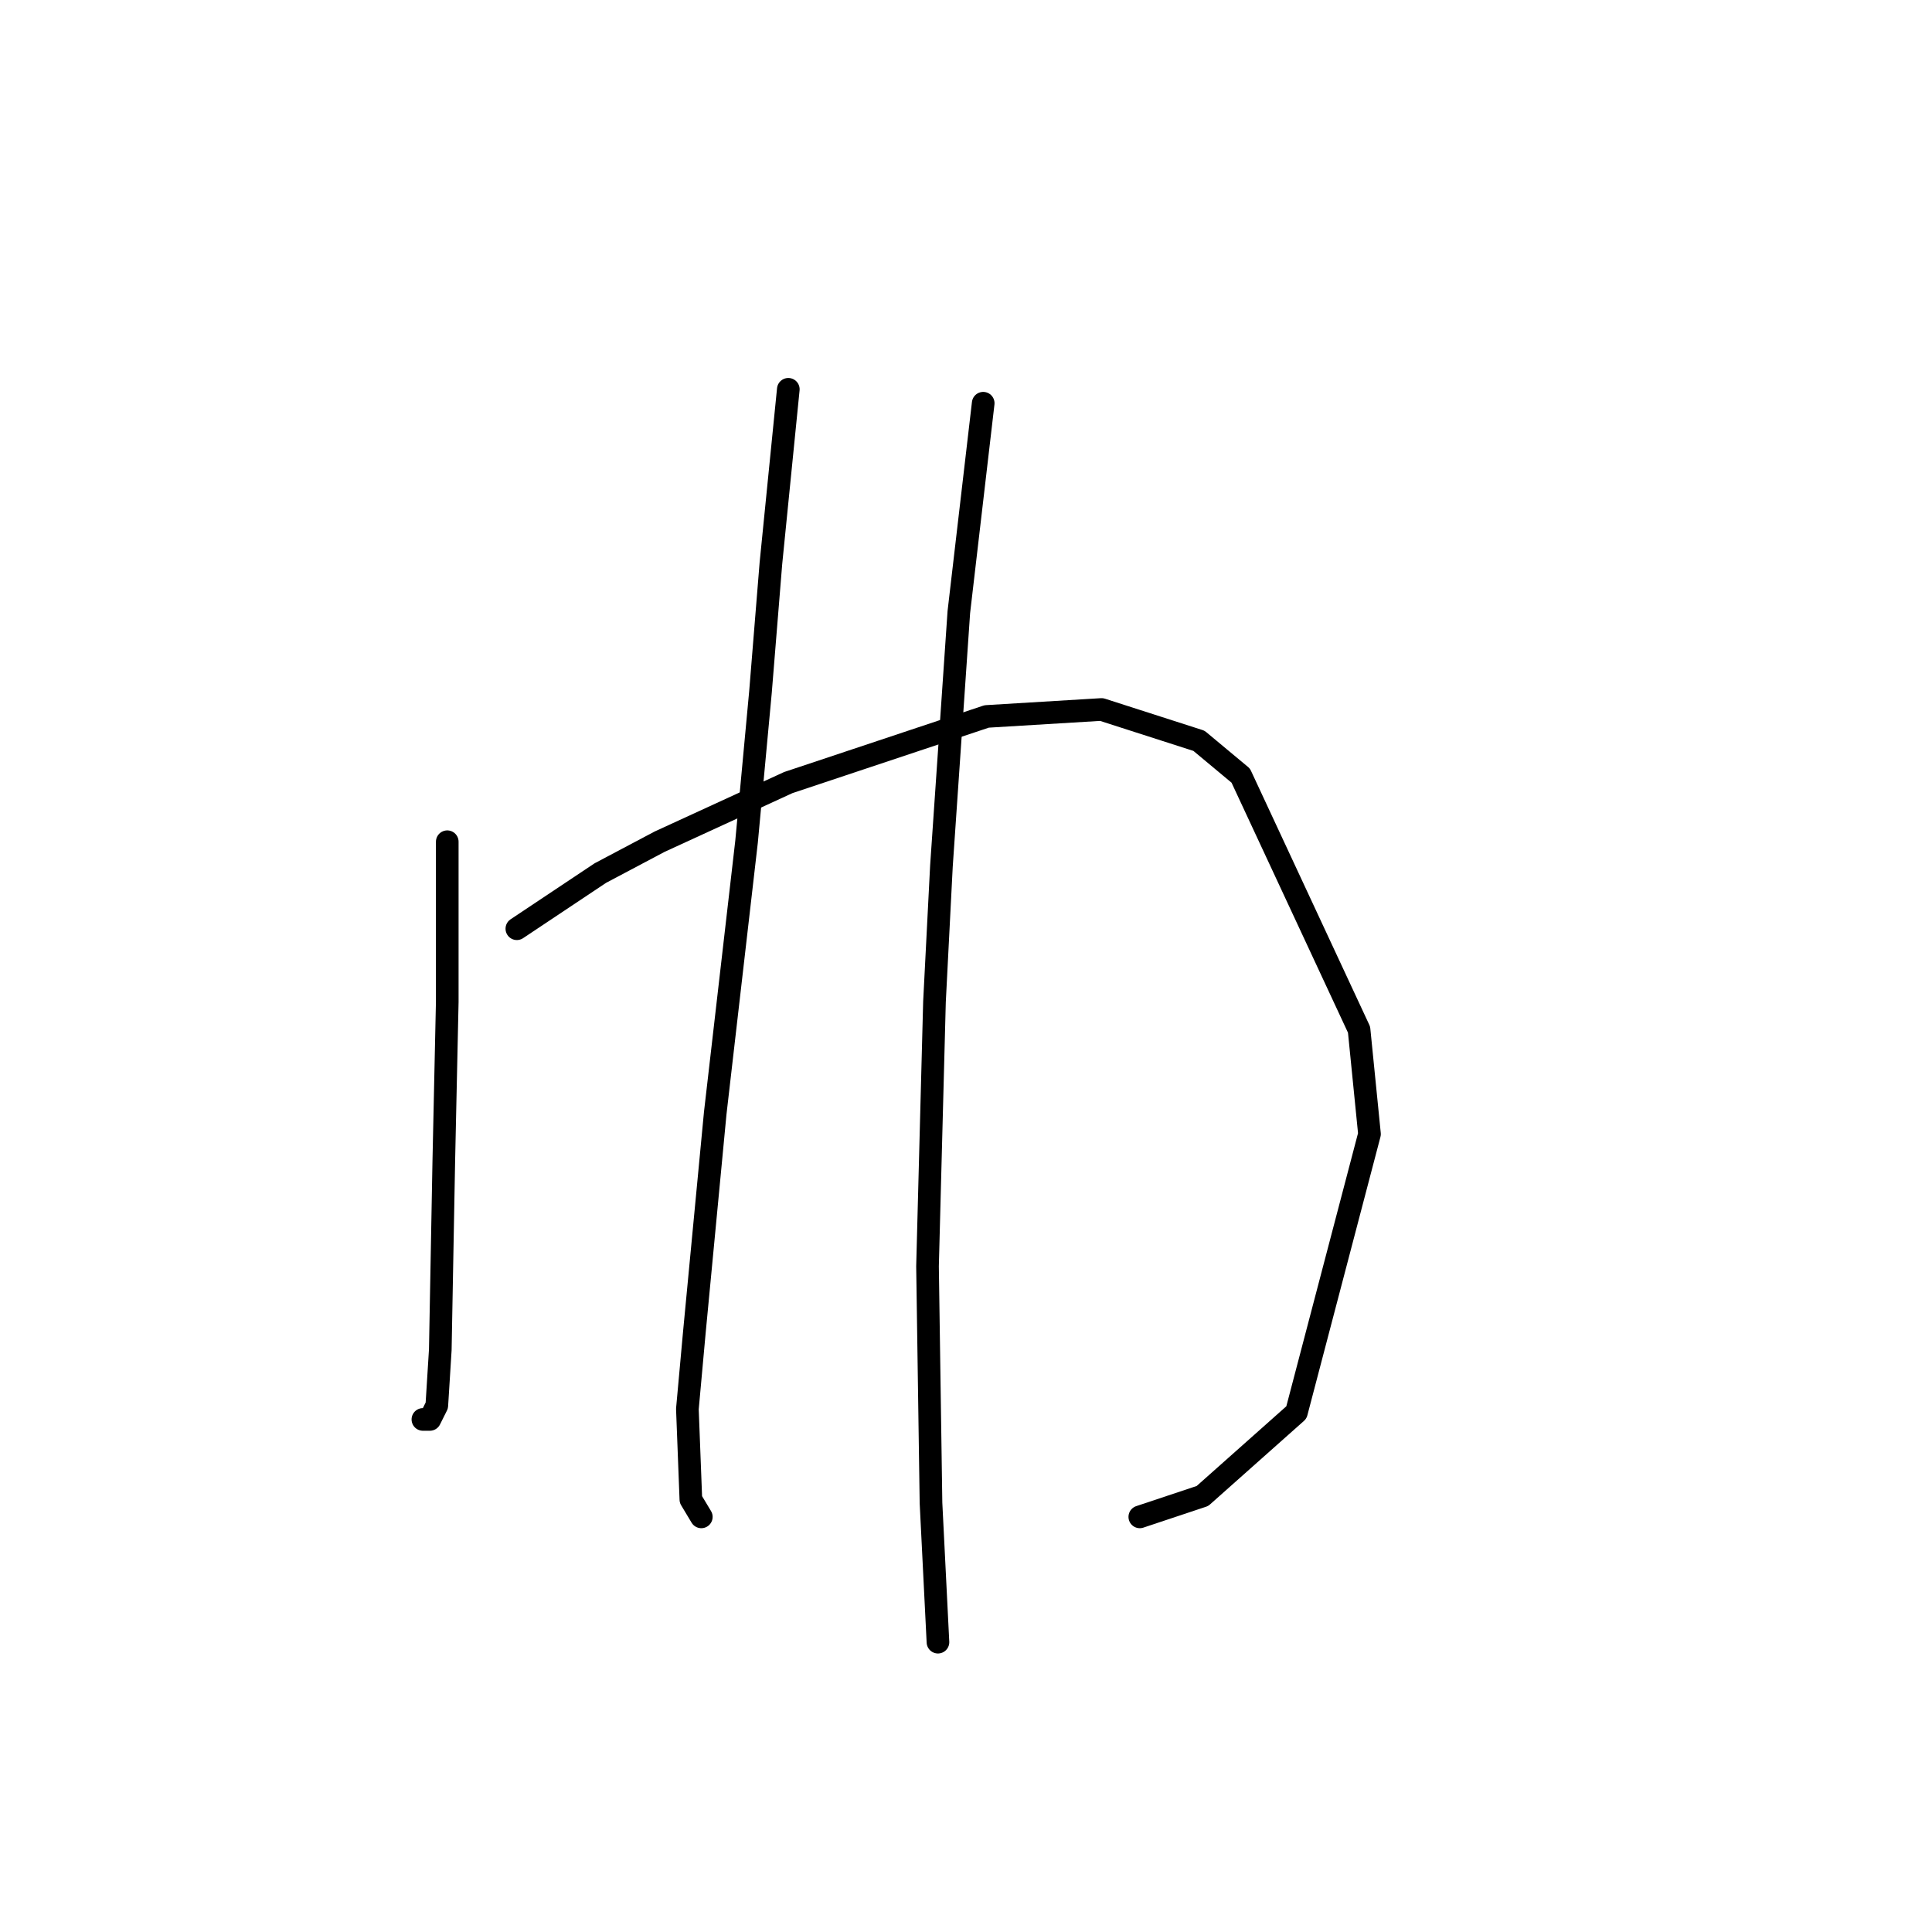 <?xml version="1.0" standalone="no"?>
    <svg width="256" height="256" xmlns="http://www.w3.org/2000/svg" version="1.1">
    <polyline stroke="black" stroke-width="3" stroke-linecap="round" fill="transparent" stroke-linejoin="round" points="59.264 111.533 59.264 123.061 59.264 132.745 58.803 153.958 58.341 178.859 57.88 186.237 56.958 188.082 56.036 188.082 56.036 188.082 " />
        <polyline stroke="black" stroke-width="3" stroke-linecap="round" fill="transparent" stroke-linejoin="round" points="68.486 123.061 79.554 115.683 87.393 111.533 104.455 103.694 130.74 94.932 145.958 94.01 158.87 98.16 164.403 102.771 180.082 136.434 181.465 150.269 171.781 187.16 159.331 198.227 151.03 200.994 151.03 200.994 " />
        <polyline stroke="black" stroke-width="3" stroke-linecap="round" fill="transparent" stroke-linejoin="round" points="104.455 51.585 102.15 74.642 100.766 91.704 98.922 111.533 94.771 147.502 92.004 176.553 91.082 186.698 91.543 198.688 92.927 200.994 92.927 200.994 " />
        <polyline stroke="black" stroke-width="3" stroke-linecap="round" fill="transparent" stroke-linejoin="round" points="130.279 53.43 127.051 81.098 124.745 114.761 123.823 132.745 122.901 167.792 123.362 199.149 124.284 217.595 124.284 217.595 " />
        </svg>